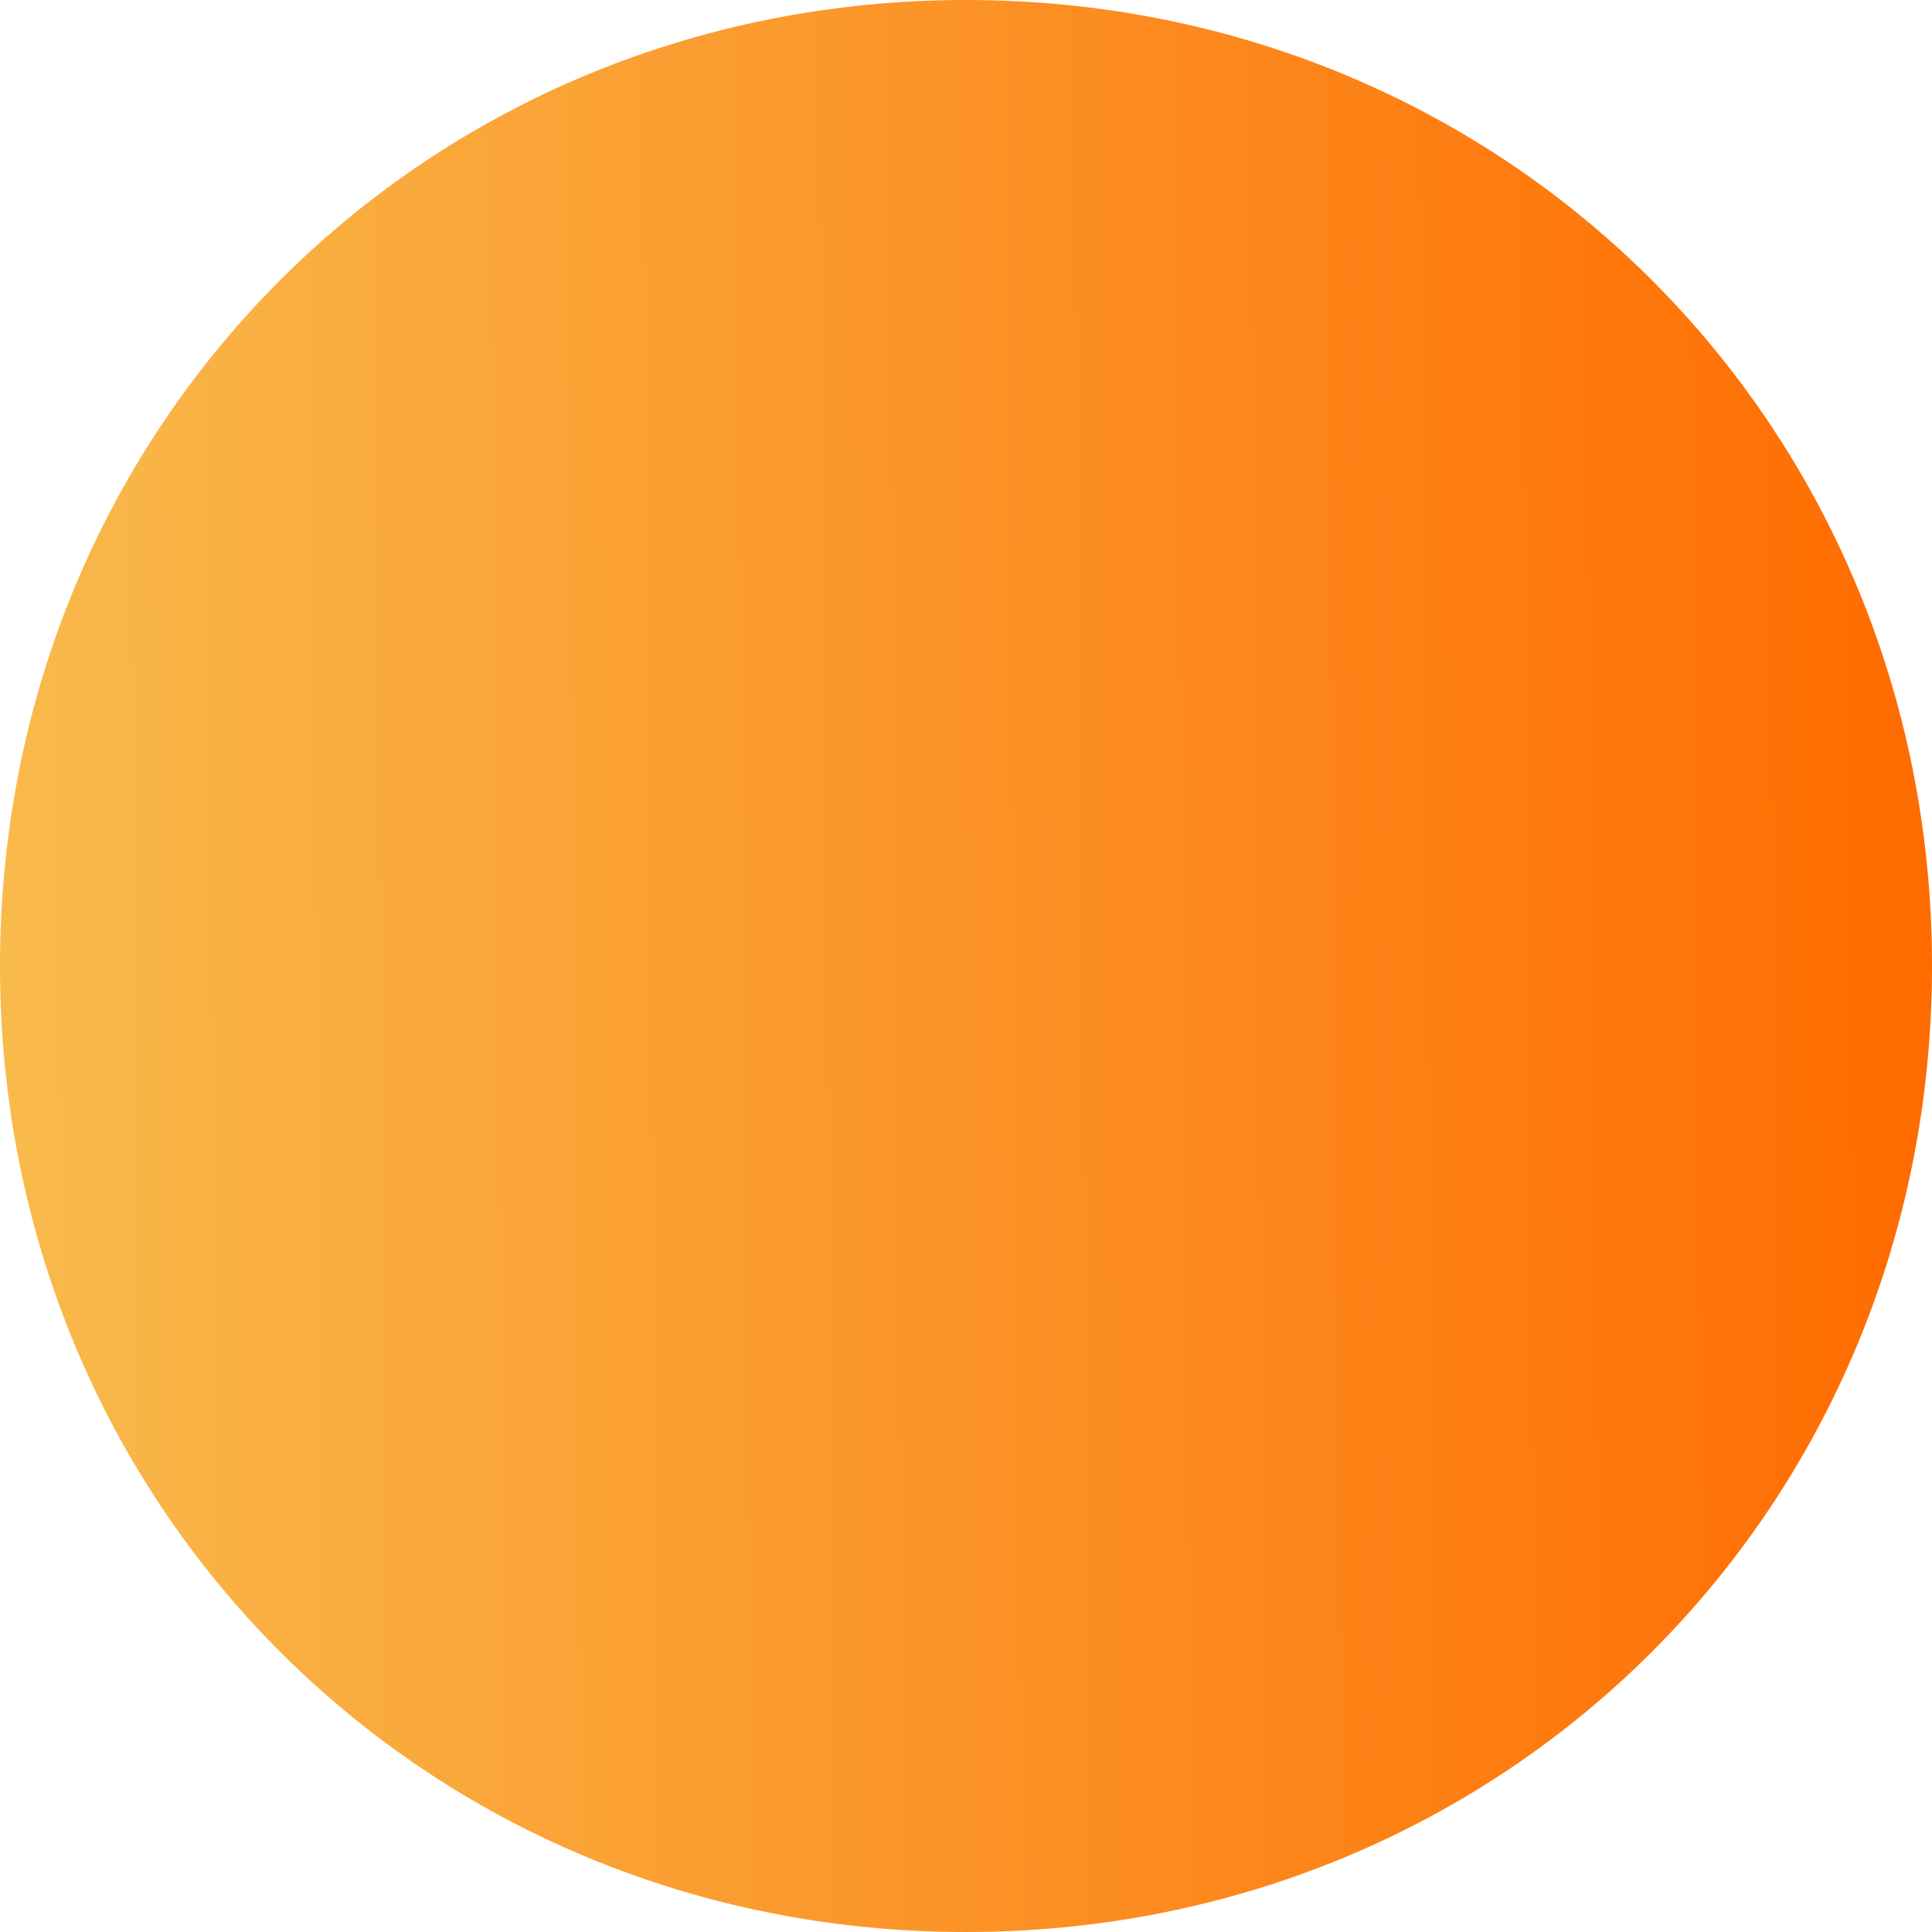 ﻿<?xml version="1.0" encoding="utf-8"?>
<svg version="1.1" xmlns:xlink="http://www.w3.org/1999/xlink" width="70px" height="70px" xmlns="http://www.w3.org/2000/svg">
  <defs>
    <linearGradient gradientUnits="userSpaceOnUse" x1="54" y1="88.374" x2="124" y2="87.75" id="LinearGradient1">
      <stop id="Stop2" stop-color="#f9ba4c" offset="0" />
      <stop id="Stop3" stop-color="#ff6b00" offset="1" />
    </linearGradient>
  </defs>
  <g transform="matrix(1 0 0 1 -54 -53 )">
    <path d="M 89 53  C 108.6 53  124 68.4  124 88  C 124 107.6  108.6 123  89 123  C 69.4 123  54 107.6  54 88  C 54 68.4  69.4 53  89 53  Z " fill-rule="nonzero" fill="url(#LinearGradient1)" stroke="none" />
  </g>
</svg>